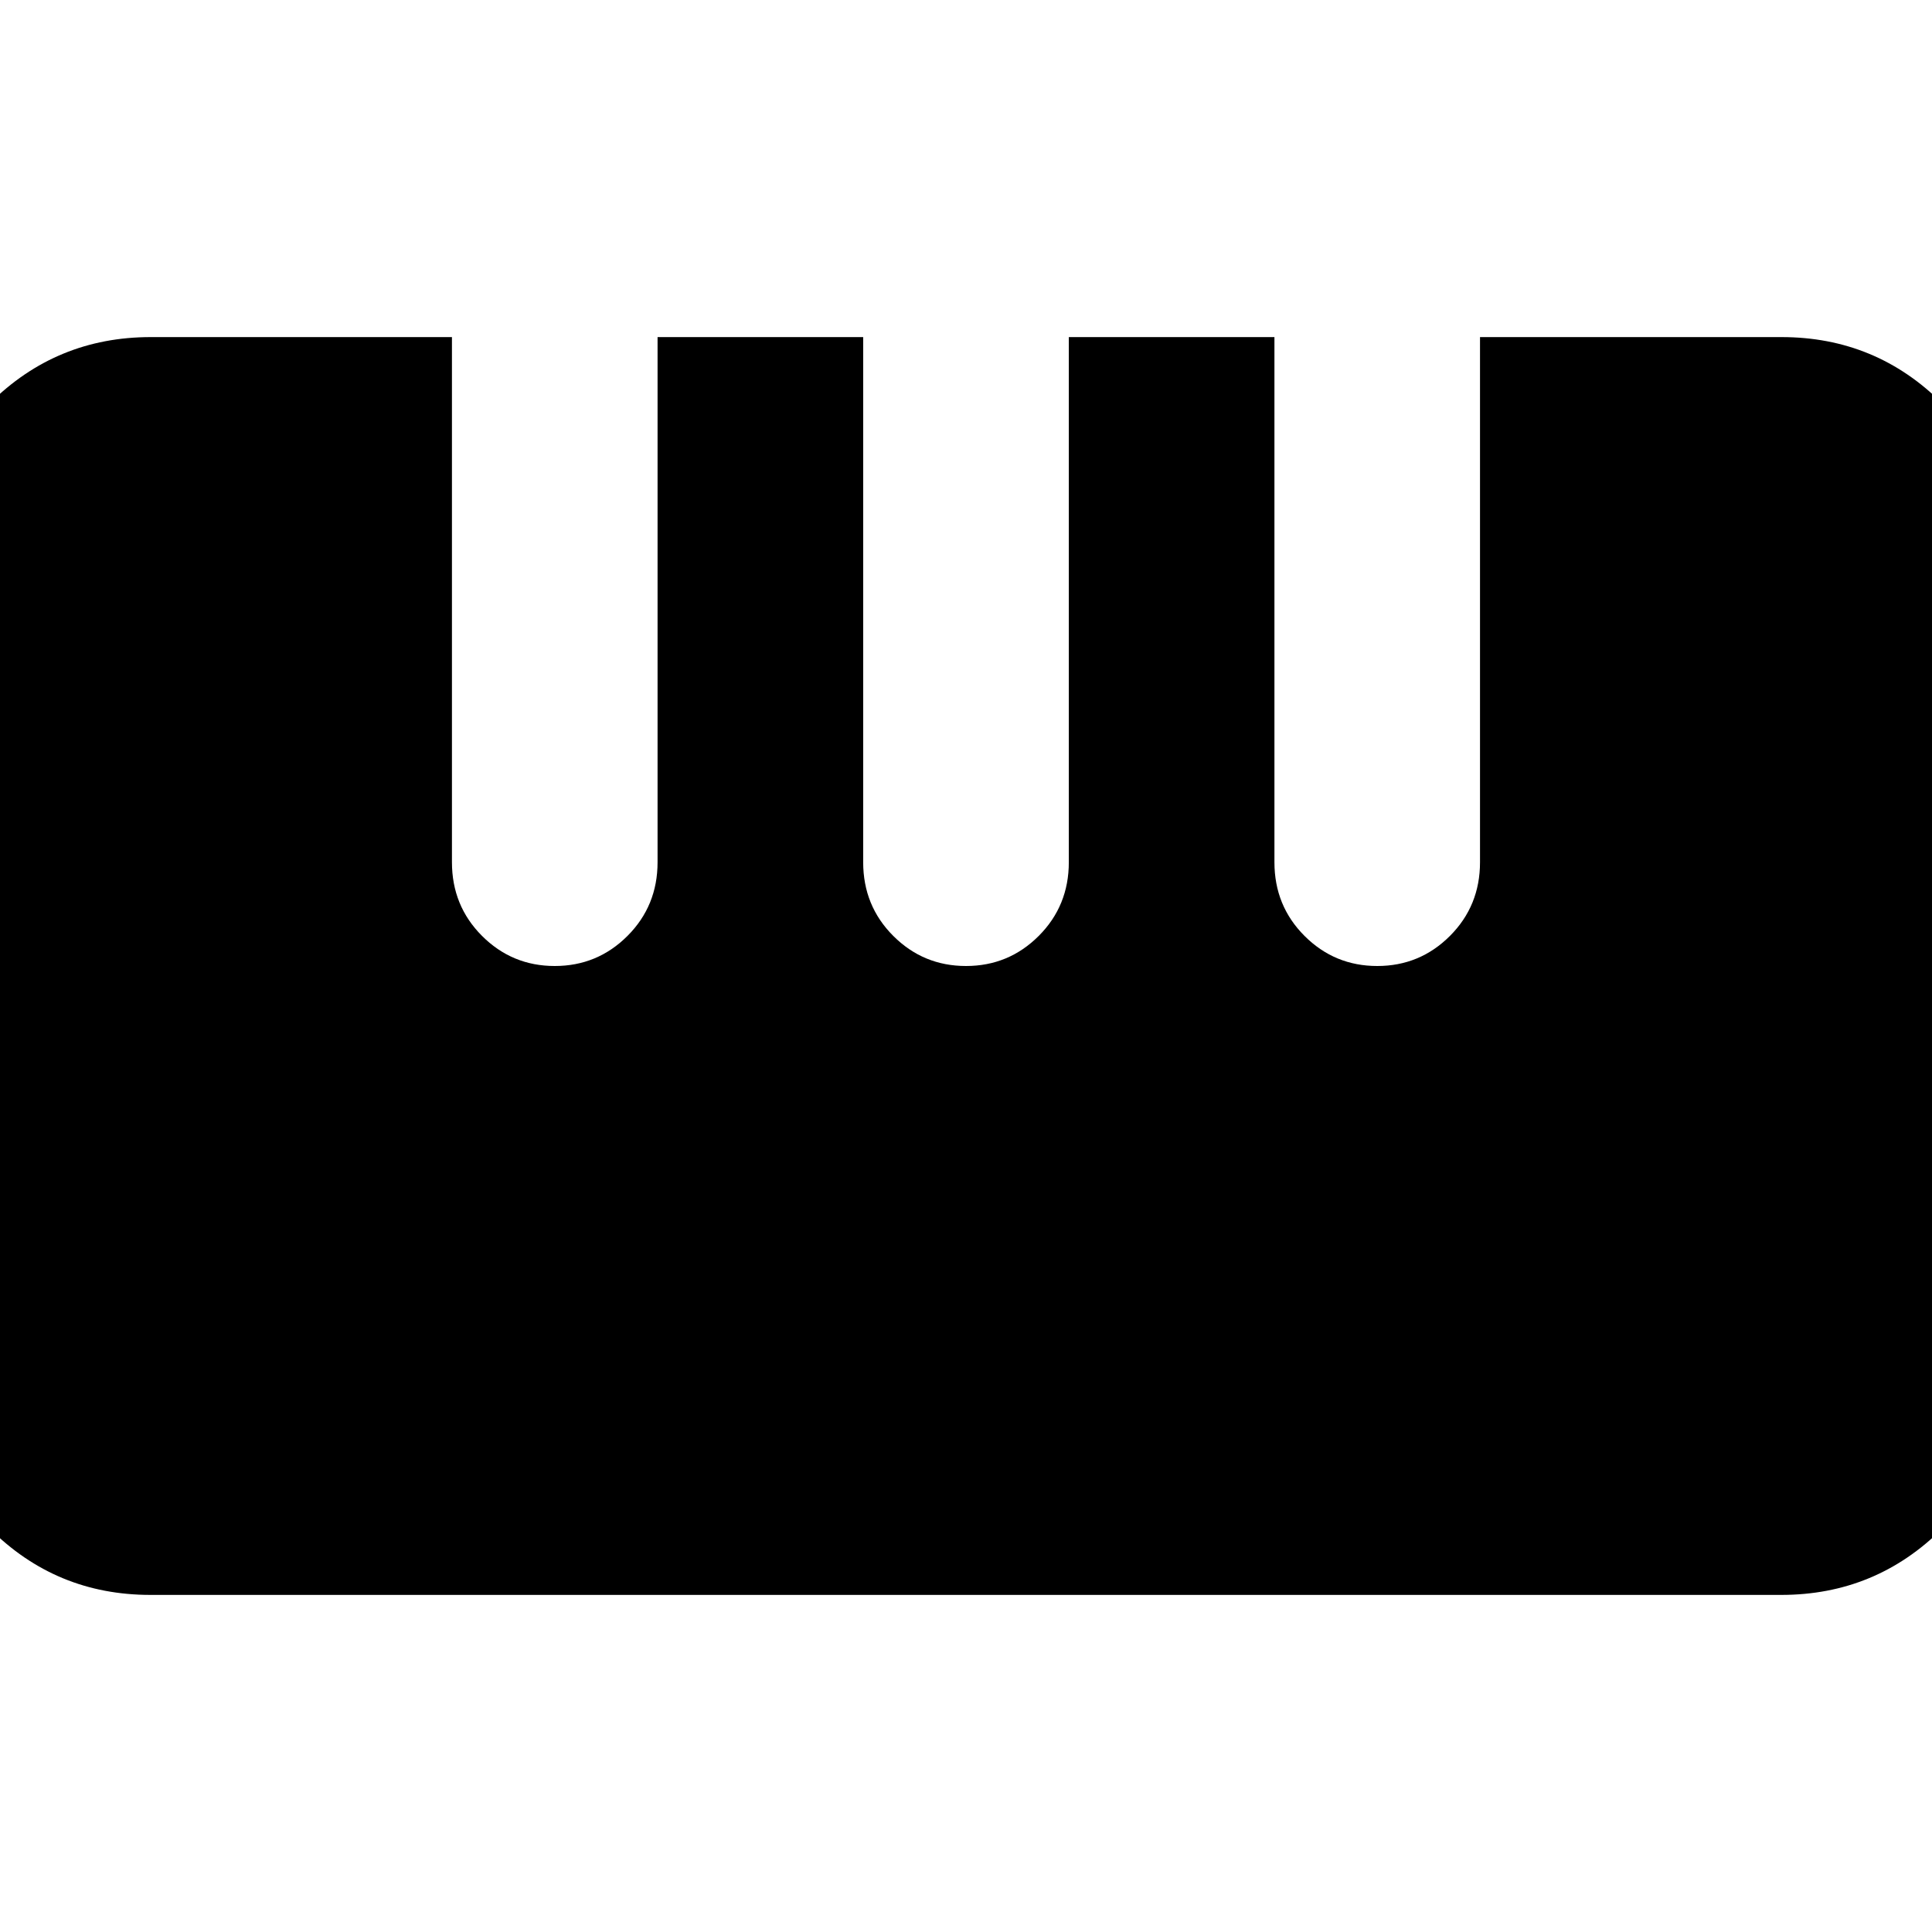 <svg xmlns="http://www.w3.org/2000/svg" height="24" viewBox="0 -960 960 960" width="24"><path d="M74.72-167.5q-46.94 0-79.97-33.13t-33.03-80.08v-398.78q0-46.94 33.12-79.98 33.12-33.03 80.05-33.03h149.68v260.93q0 21.67 14.95 36.62Q254.47-480 275.65-480q21.19 0 36.14-14.95t14.95-36.62V-792.5h102.17v260.93q0 21.67 14.95 36.62Q458.81-480 480-480t36.14-14.95q14.95-14.95 14.95-36.62V-792.5h102.17v260.93q0 21.67 14.95 36.62Q663.16-480 684.35-480q21.18 0 36.12-14.95 14.94-14.95 14.94-36.62V-792.5h149.83q46.98 0 80.01 33.13 33.03 33.13 33.03 80.08v398.78q0 46.94-33.13 79.98-33.12 33.03-80.06 33.03H74.72Z"/></svg>